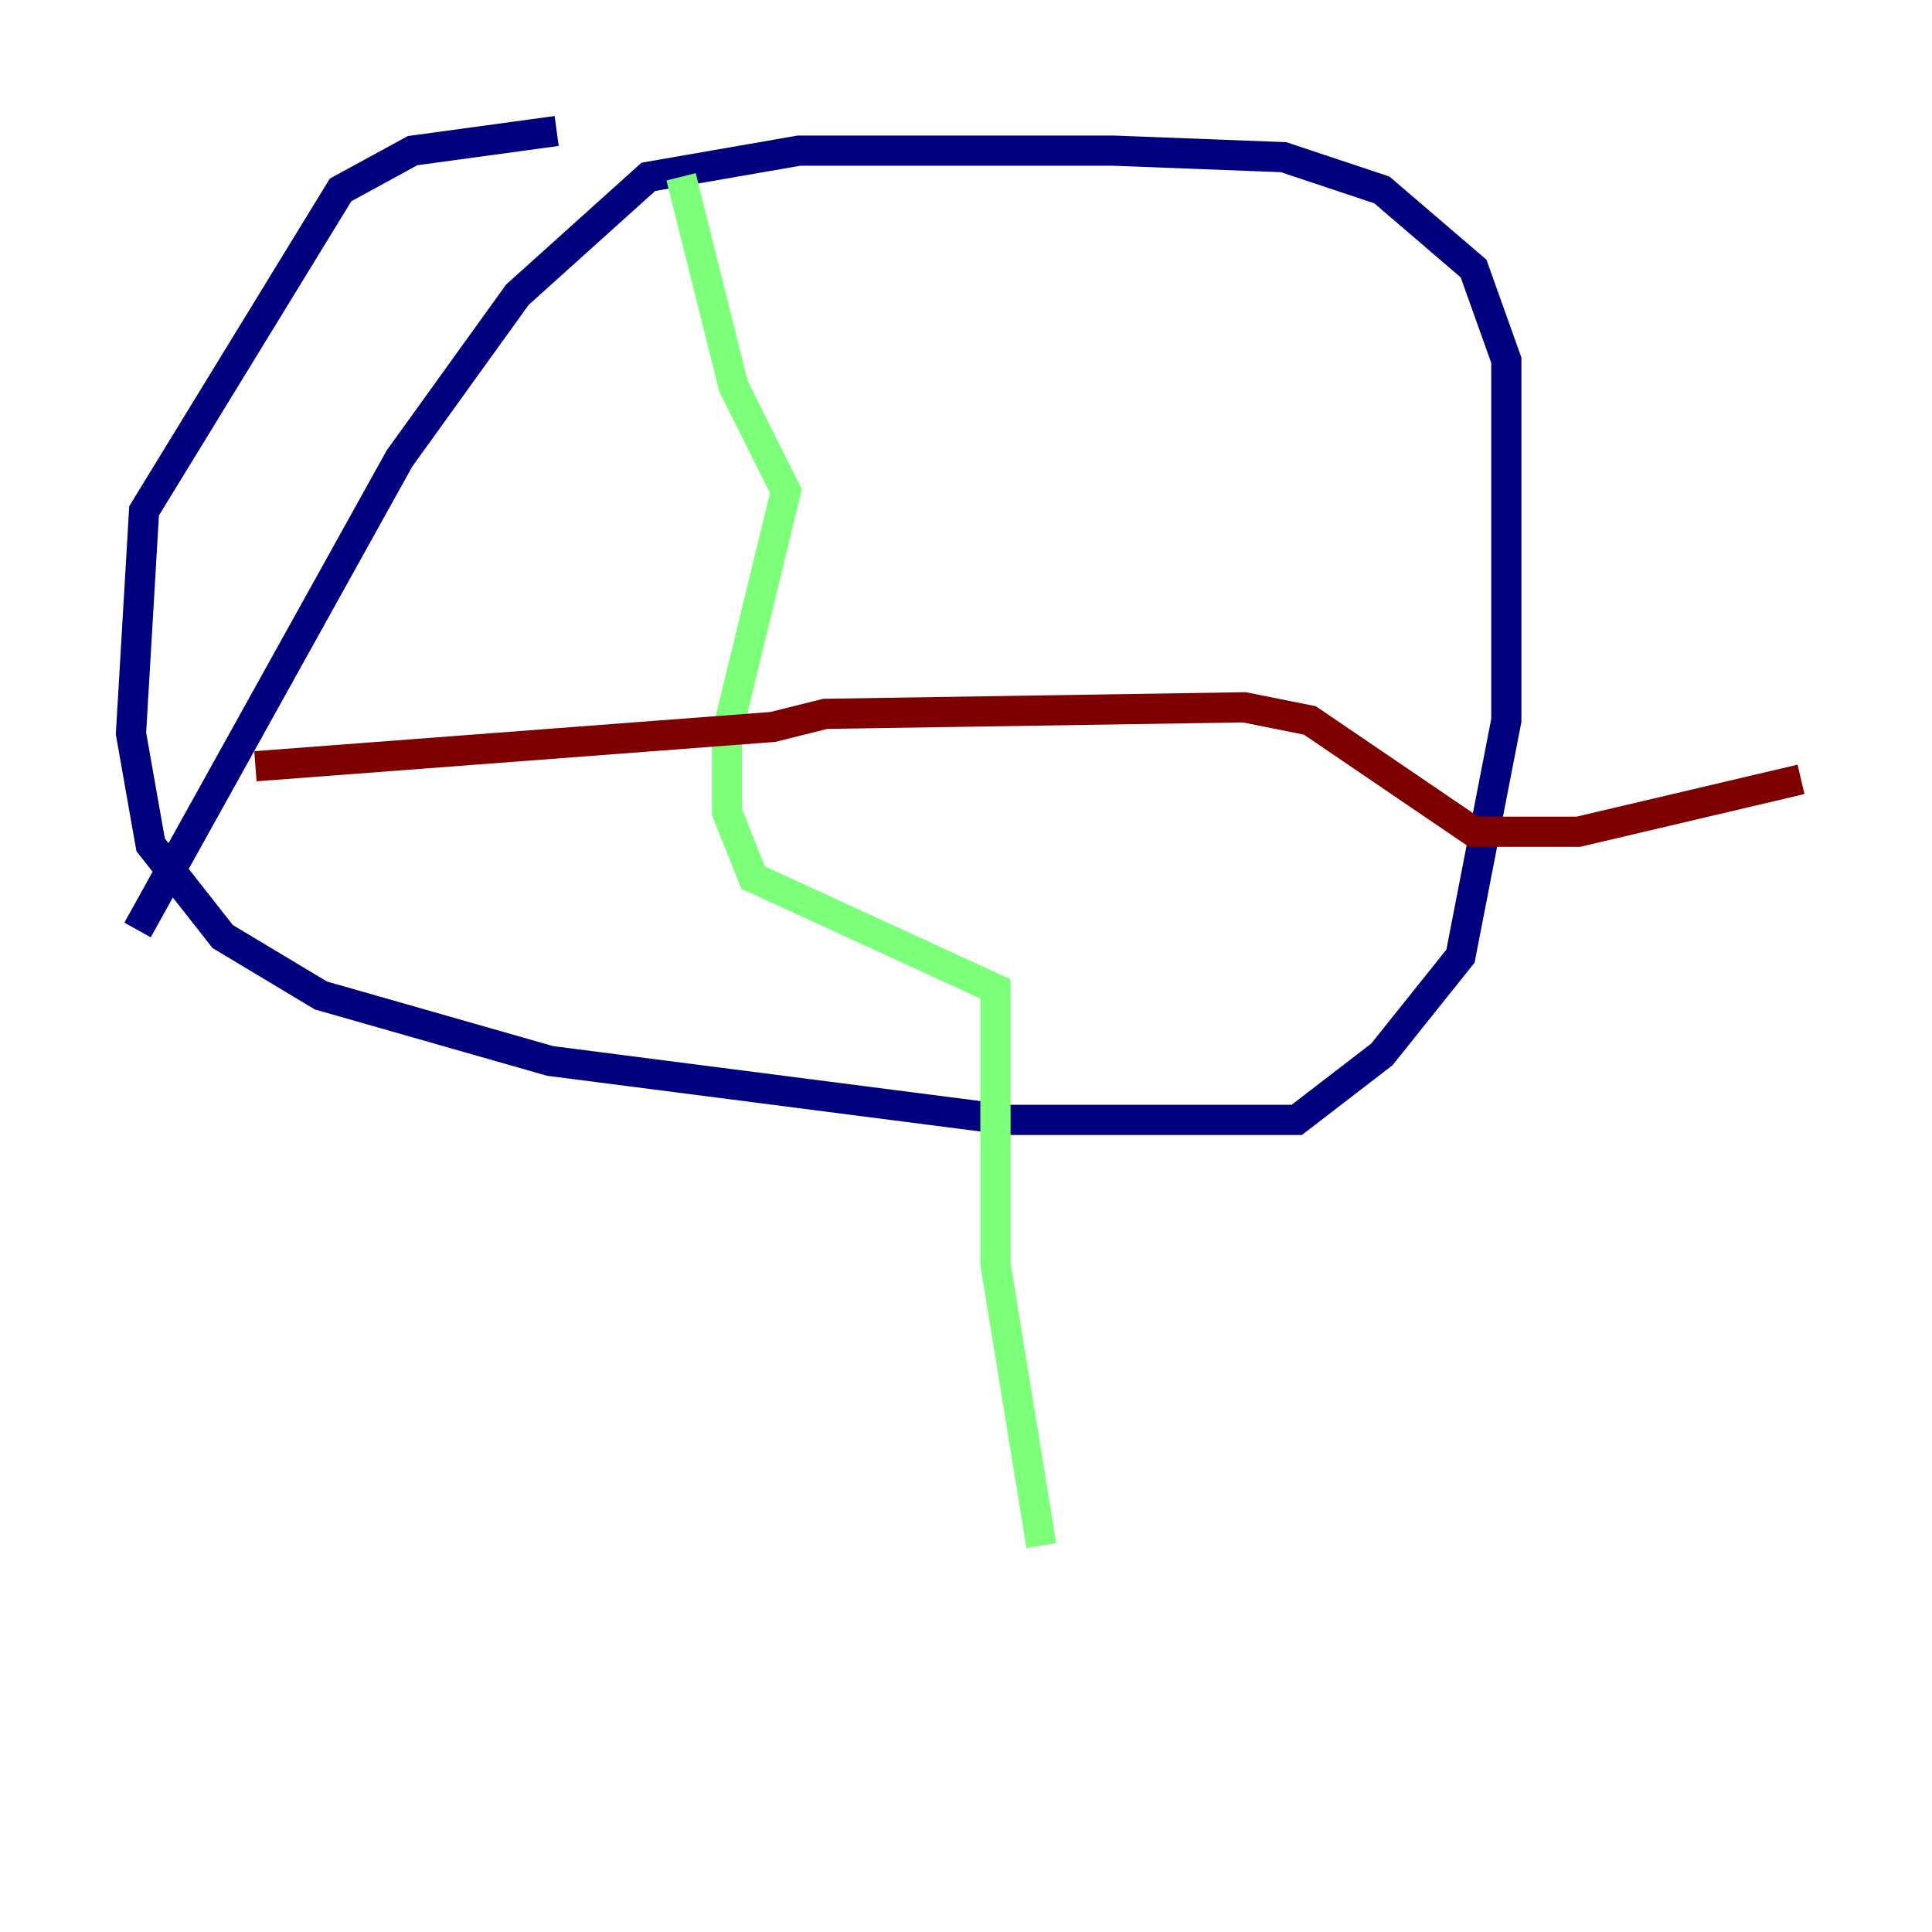 <?xml version="1.0" encoding="utf-8" ?>
<svg baseProfile="tiny" height="128" version="1.2" viewBox="0,0,128,128" width="128" xmlns="http://www.w3.org/2000/svg" xmlns:ev="http://www.w3.org/2001/xml-events" xmlns:xlink="http://www.w3.org/1999/xlink"><defs /><polyline fill="none" points="36.881,8.678 27.336,9.98 22.563,12.583 9.546,33.844 8.678,48.597 9.98,55.973 14.752,62.047 21.261,65.953 36.447,70.291 66.82,74.197 85.912,74.197 91.552,69.858 96.759,63.349 99.797,47.729 99.797,23.864 97.627,17.79 91.552,12.583 85.044,10.414 73.763,9.98 52.936,9.98 42.956,11.715 34.278,19.525 26.468,30.373 9.112,61.614" stroke="#00007f" stroke-width="2" /><polyline fill="none" points="45.125,11.715 48.597,25.6 52.068,32.542 48.163,48.597 48.163,53.803 49.898,58.142 65.953,65.519 65.953,83.742 68.99,102.4" stroke="#7cff79" stroke-width="2" /><polyline fill="none" points="16.922,50.766 51.2,48.163 54.671,47.295 82.441,46.861 86.78,47.729 97.627,55.105 104.57,55.105 119.322,51.634" stroke="#7f0000" stroke-width="2" /></svg>